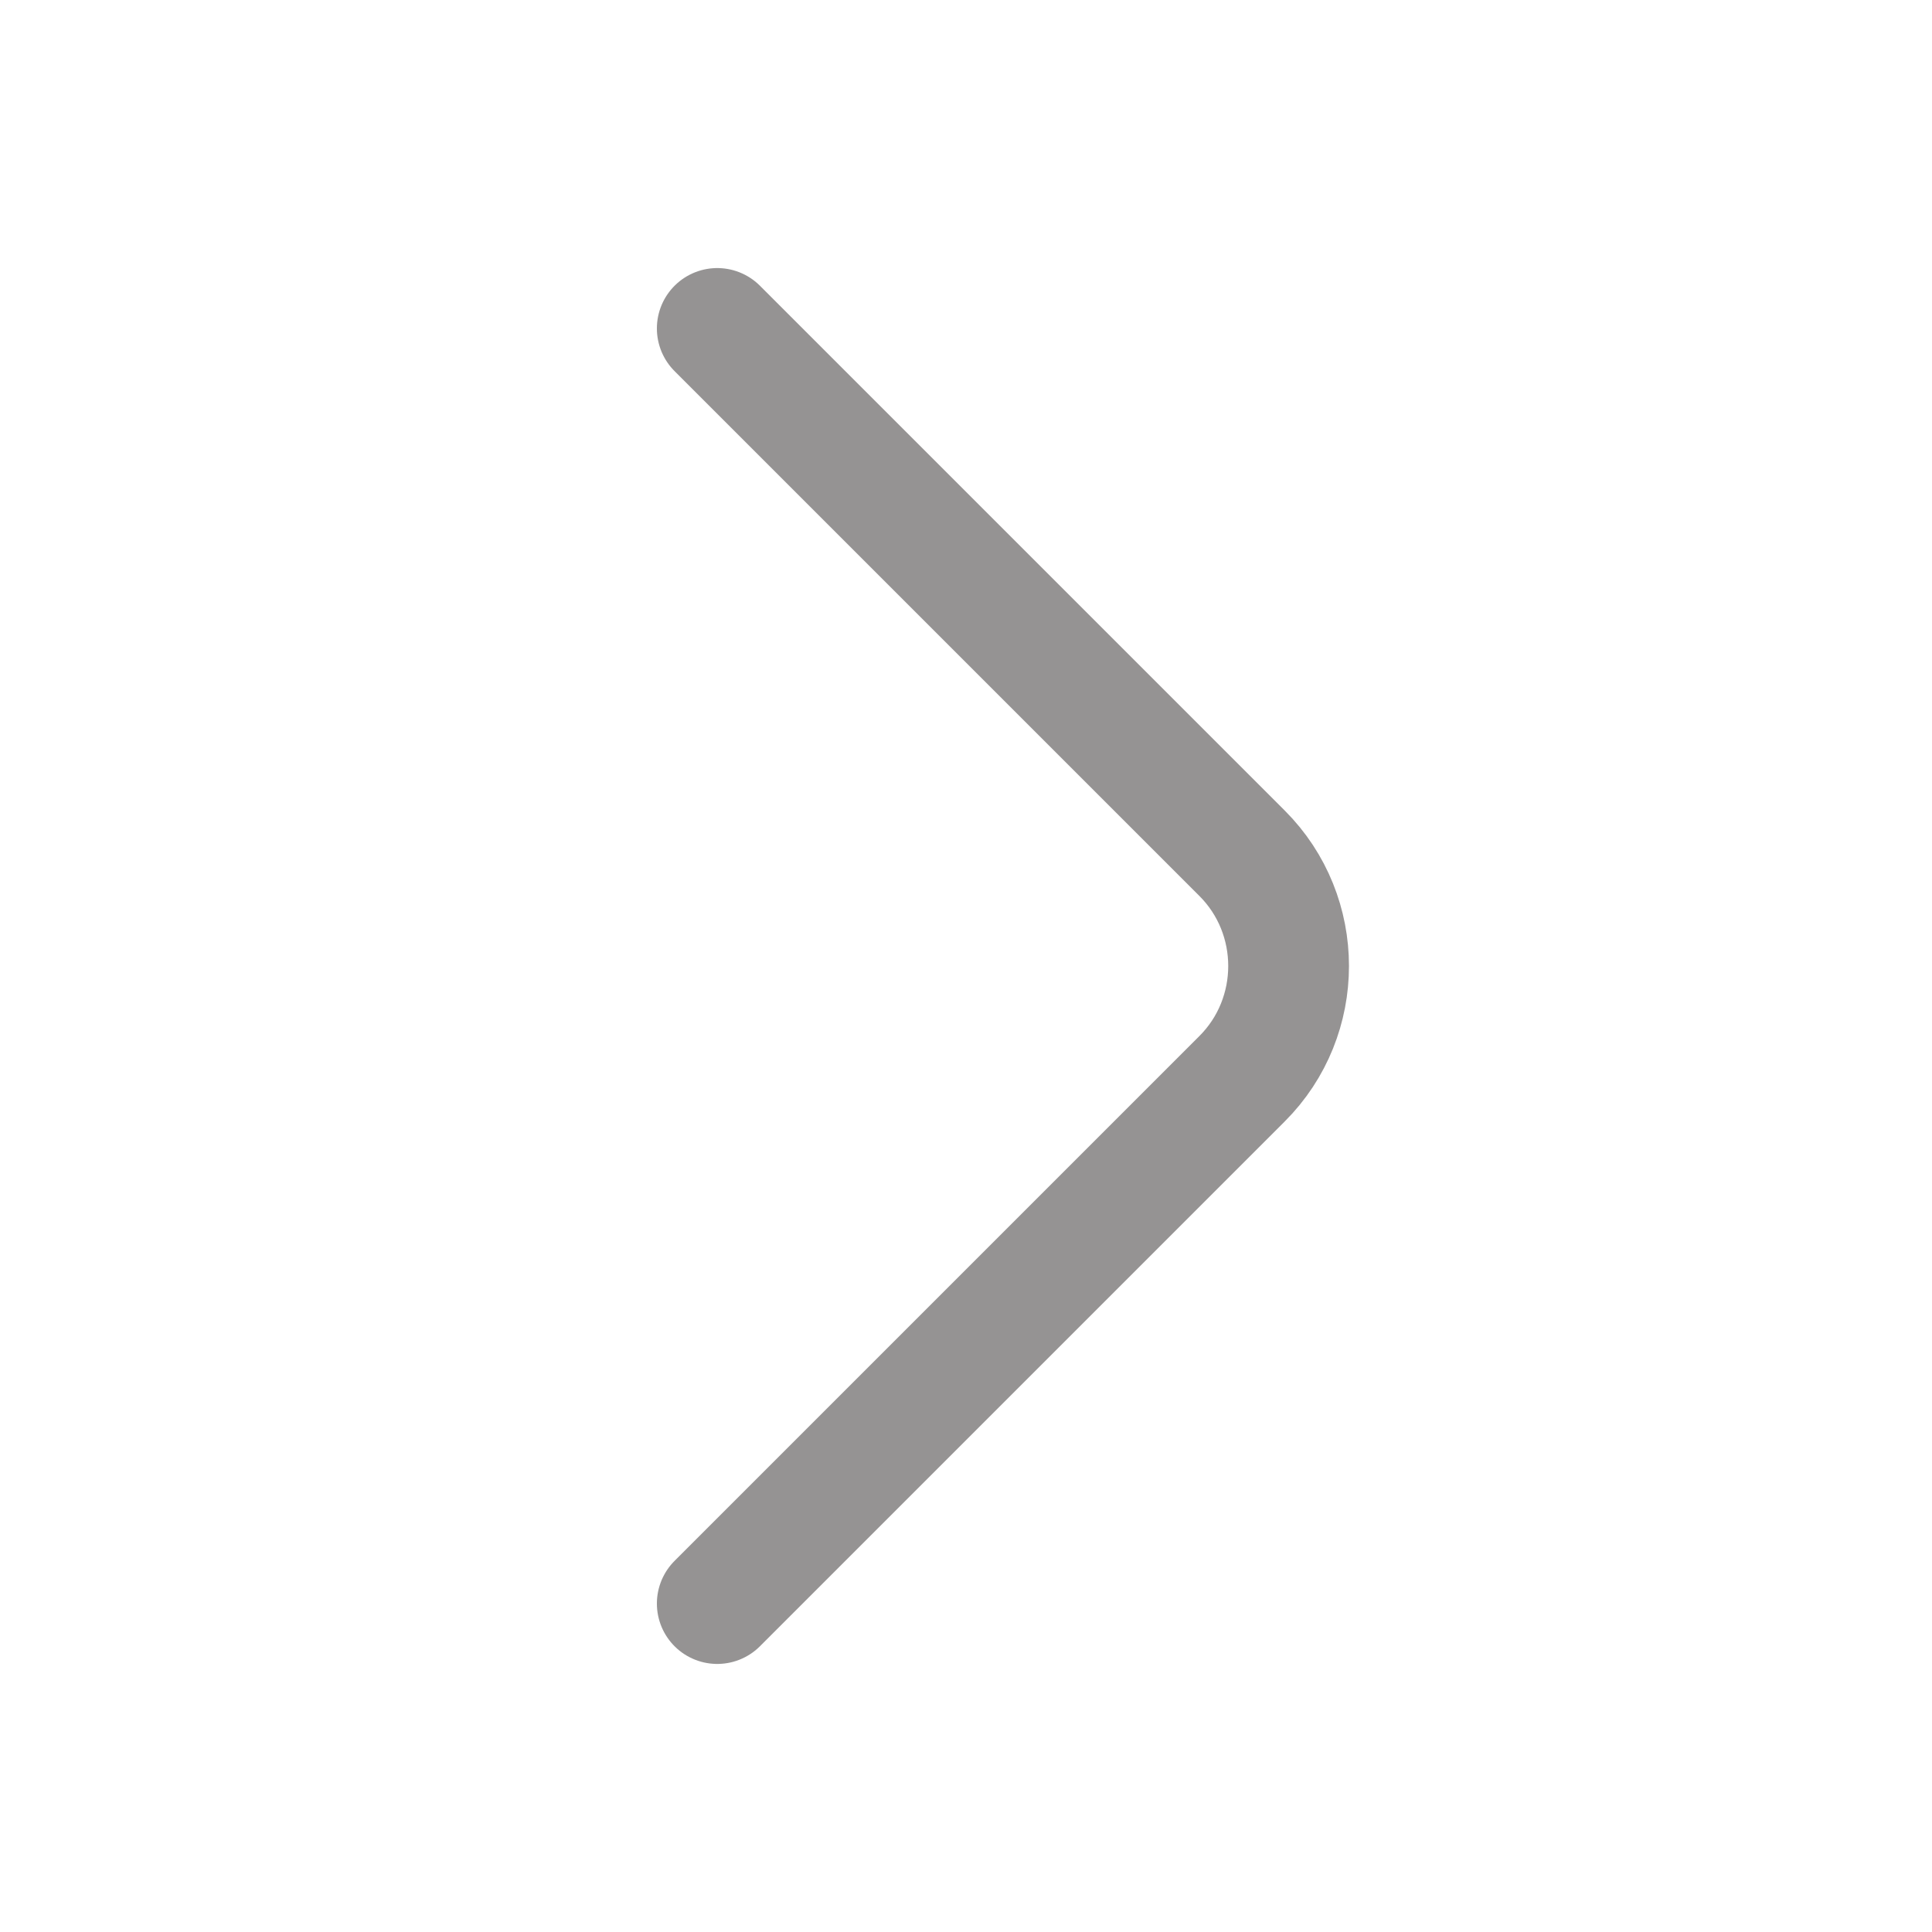 <svg width="24" height="24" viewBox="0 0 24 24" fill="none" xmlns="http://www.w3.org/2000/svg">
<g opacity="0.5">
<path d="M8.91 4.08L15.43 10.6C16.2 11.37 16.2 12.63 15.43 13.4L8.91 19.92" stroke="#2C2828" stroke-width="1.5" stroke-miterlimit="10" stroke-linecap="round" stroke-linejoin="round"/>
</g>
</svg>
